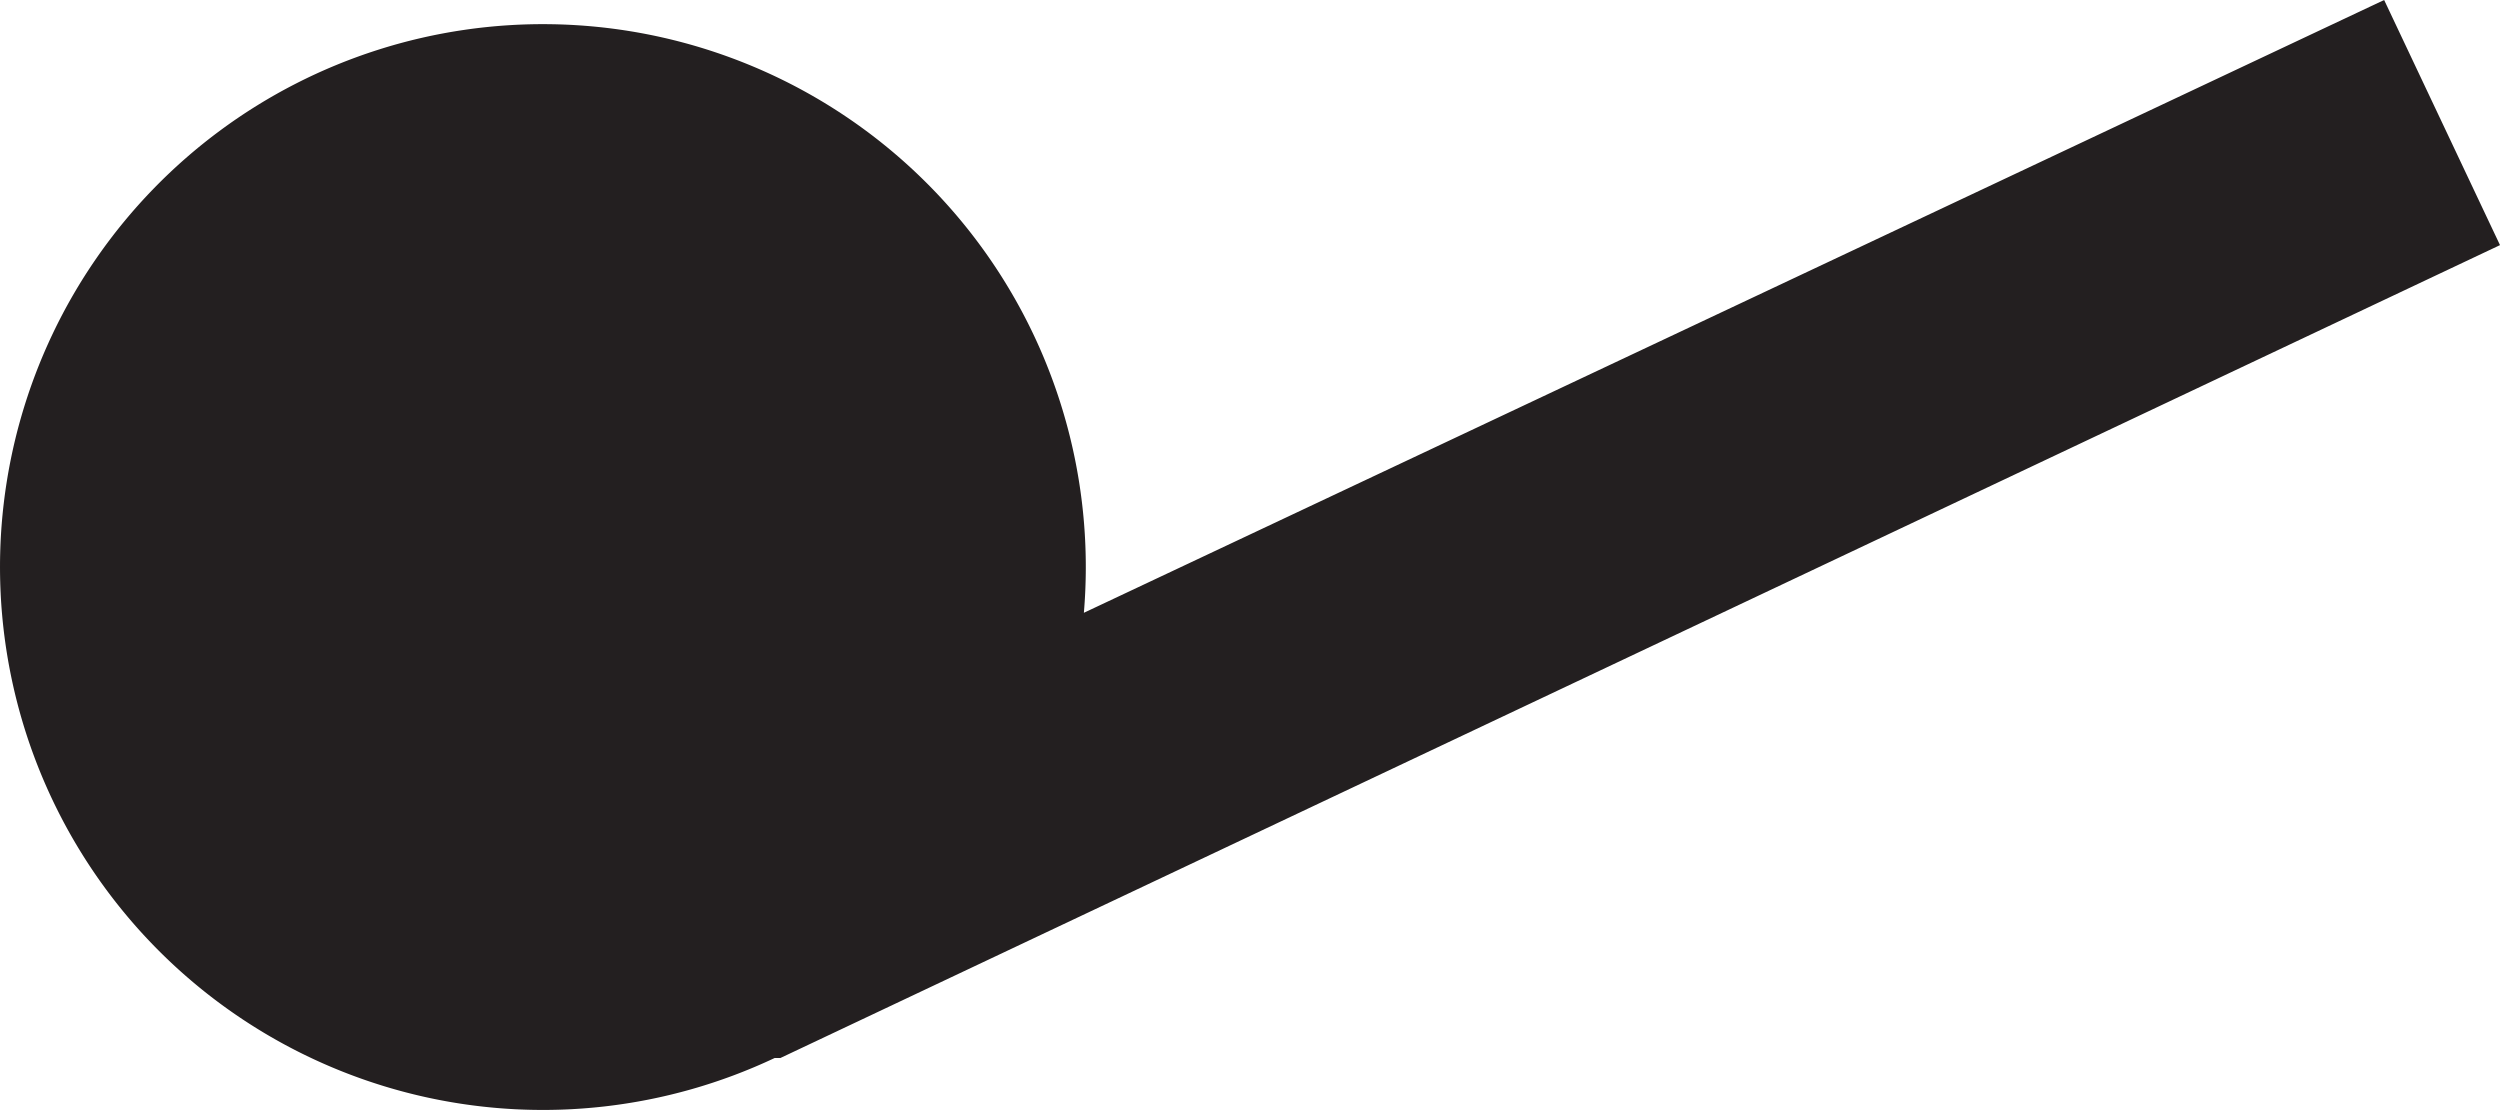 <svg xmlns="http://www.w3.org/2000/svg" width="26.11" height="11.59" viewBox="0 0 26.11 11.59">
  <title>HoldCamSpringReverse</title>
  <g id="Layer_2" data-name="Layer 2">
    <g id="UWP_path" data-name="UWP path">
      <path d="M26.11,2.56,24.9,0,11.32,6.4a5.67,5.67,0,1,0-3.23,4.65l.06,0h0Z" fill="#231f20"/>
    </g>
  </g>
</svg>

